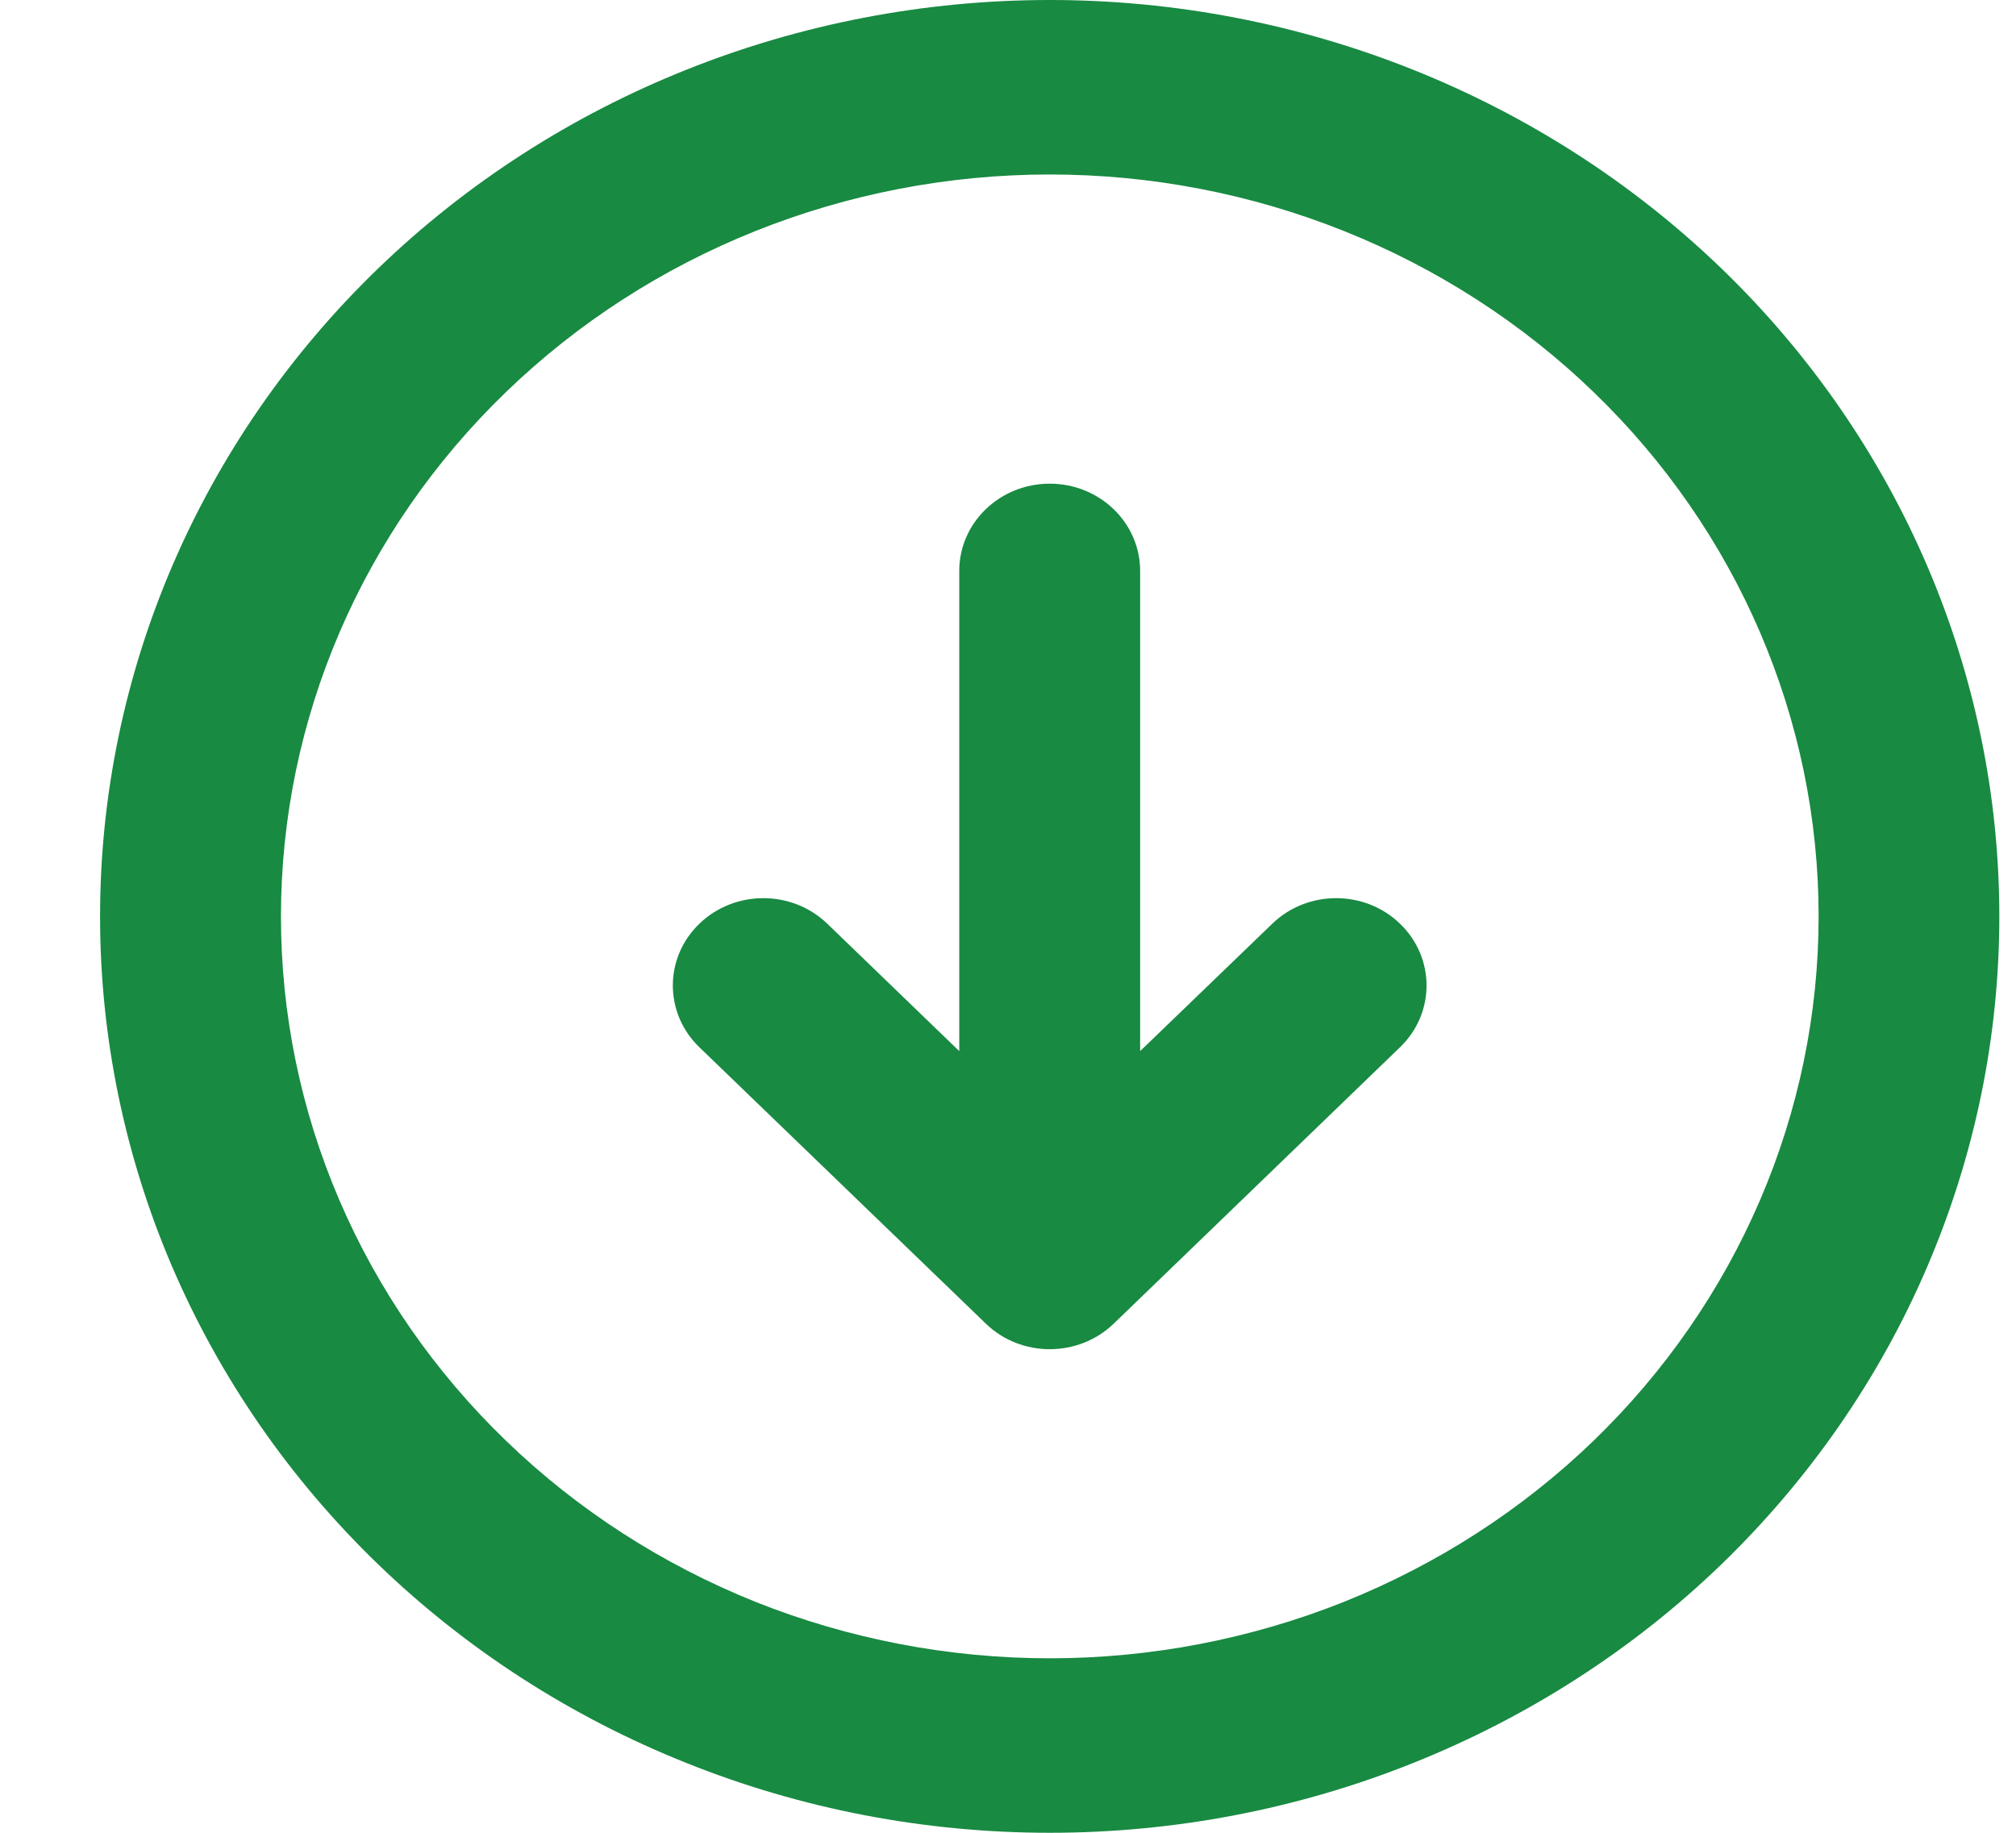 <svg width="11" height="10" viewBox="0 0 11 10" fill="none" xmlns="http://www.w3.org/2000/svg">
<path fill-rule="evenodd" clip-rule="evenodd" d="M5.728 0.952C4.615 0.952 3.548 1.379 2.762 2.138C1.975 2.897 1.533 3.926 1.533 5C1.533 5.532 1.641 6.058 1.852 6.549C2.063 7.04 2.372 7.486 2.762 7.862C3.151 8.238 3.614 8.536 4.122 8.74C4.631 8.943 5.177 9.048 5.728 9.048C6.279 9.048 6.824 8.943 7.333 8.74C7.842 8.536 8.304 8.238 8.694 7.862C9.083 7.486 9.392 7.04 9.603 6.549C9.814 6.058 9.923 5.532 9.923 5C9.923 3.926 9.481 2.897 8.694 2.138C7.907 1.379 6.84 0.952 5.728 0.952ZM2.064 1.464C3.035 0.527 4.353 0 5.728 0C7.102 0 8.42 0.527 9.392 1.464C10.364 2.402 10.909 3.674 10.909 5C10.909 5.657 10.775 6.307 10.515 6.913C10.255 7.52 9.873 8.071 9.392 8.536C8.911 9 8.339 9.368 7.711 9.619C7.082 9.871 6.408 10 5.728 10C5.047 10 4.373 9.871 3.745 9.619C3.116 9.368 2.545 9 2.064 8.536C1.582 8.071 1.201 7.52 0.94 6.913C0.68 6.307 0.546 5.657 0.546 5C0.546 3.674 1.092 2.402 2.064 1.464ZM5.728 2.639C6 2.639 6.221 2.852 6.221 3.115V5.735L6.942 5.04C7.134 4.854 7.447 4.854 7.639 5.04C7.832 5.226 7.832 5.528 7.639 5.714L6.077 7.222C5.884 7.408 5.571 7.408 5.379 7.222L3.816 5.714C3.623 5.528 3.623 5.226 3.816 5.04C4.009 4.854 4.321 4.854 4.514 5.04L5.234 5.735V3.115C5.234 2.852 5.455 2.639 5.728 2.639Z" fill="#188A42"/>
</svg>
